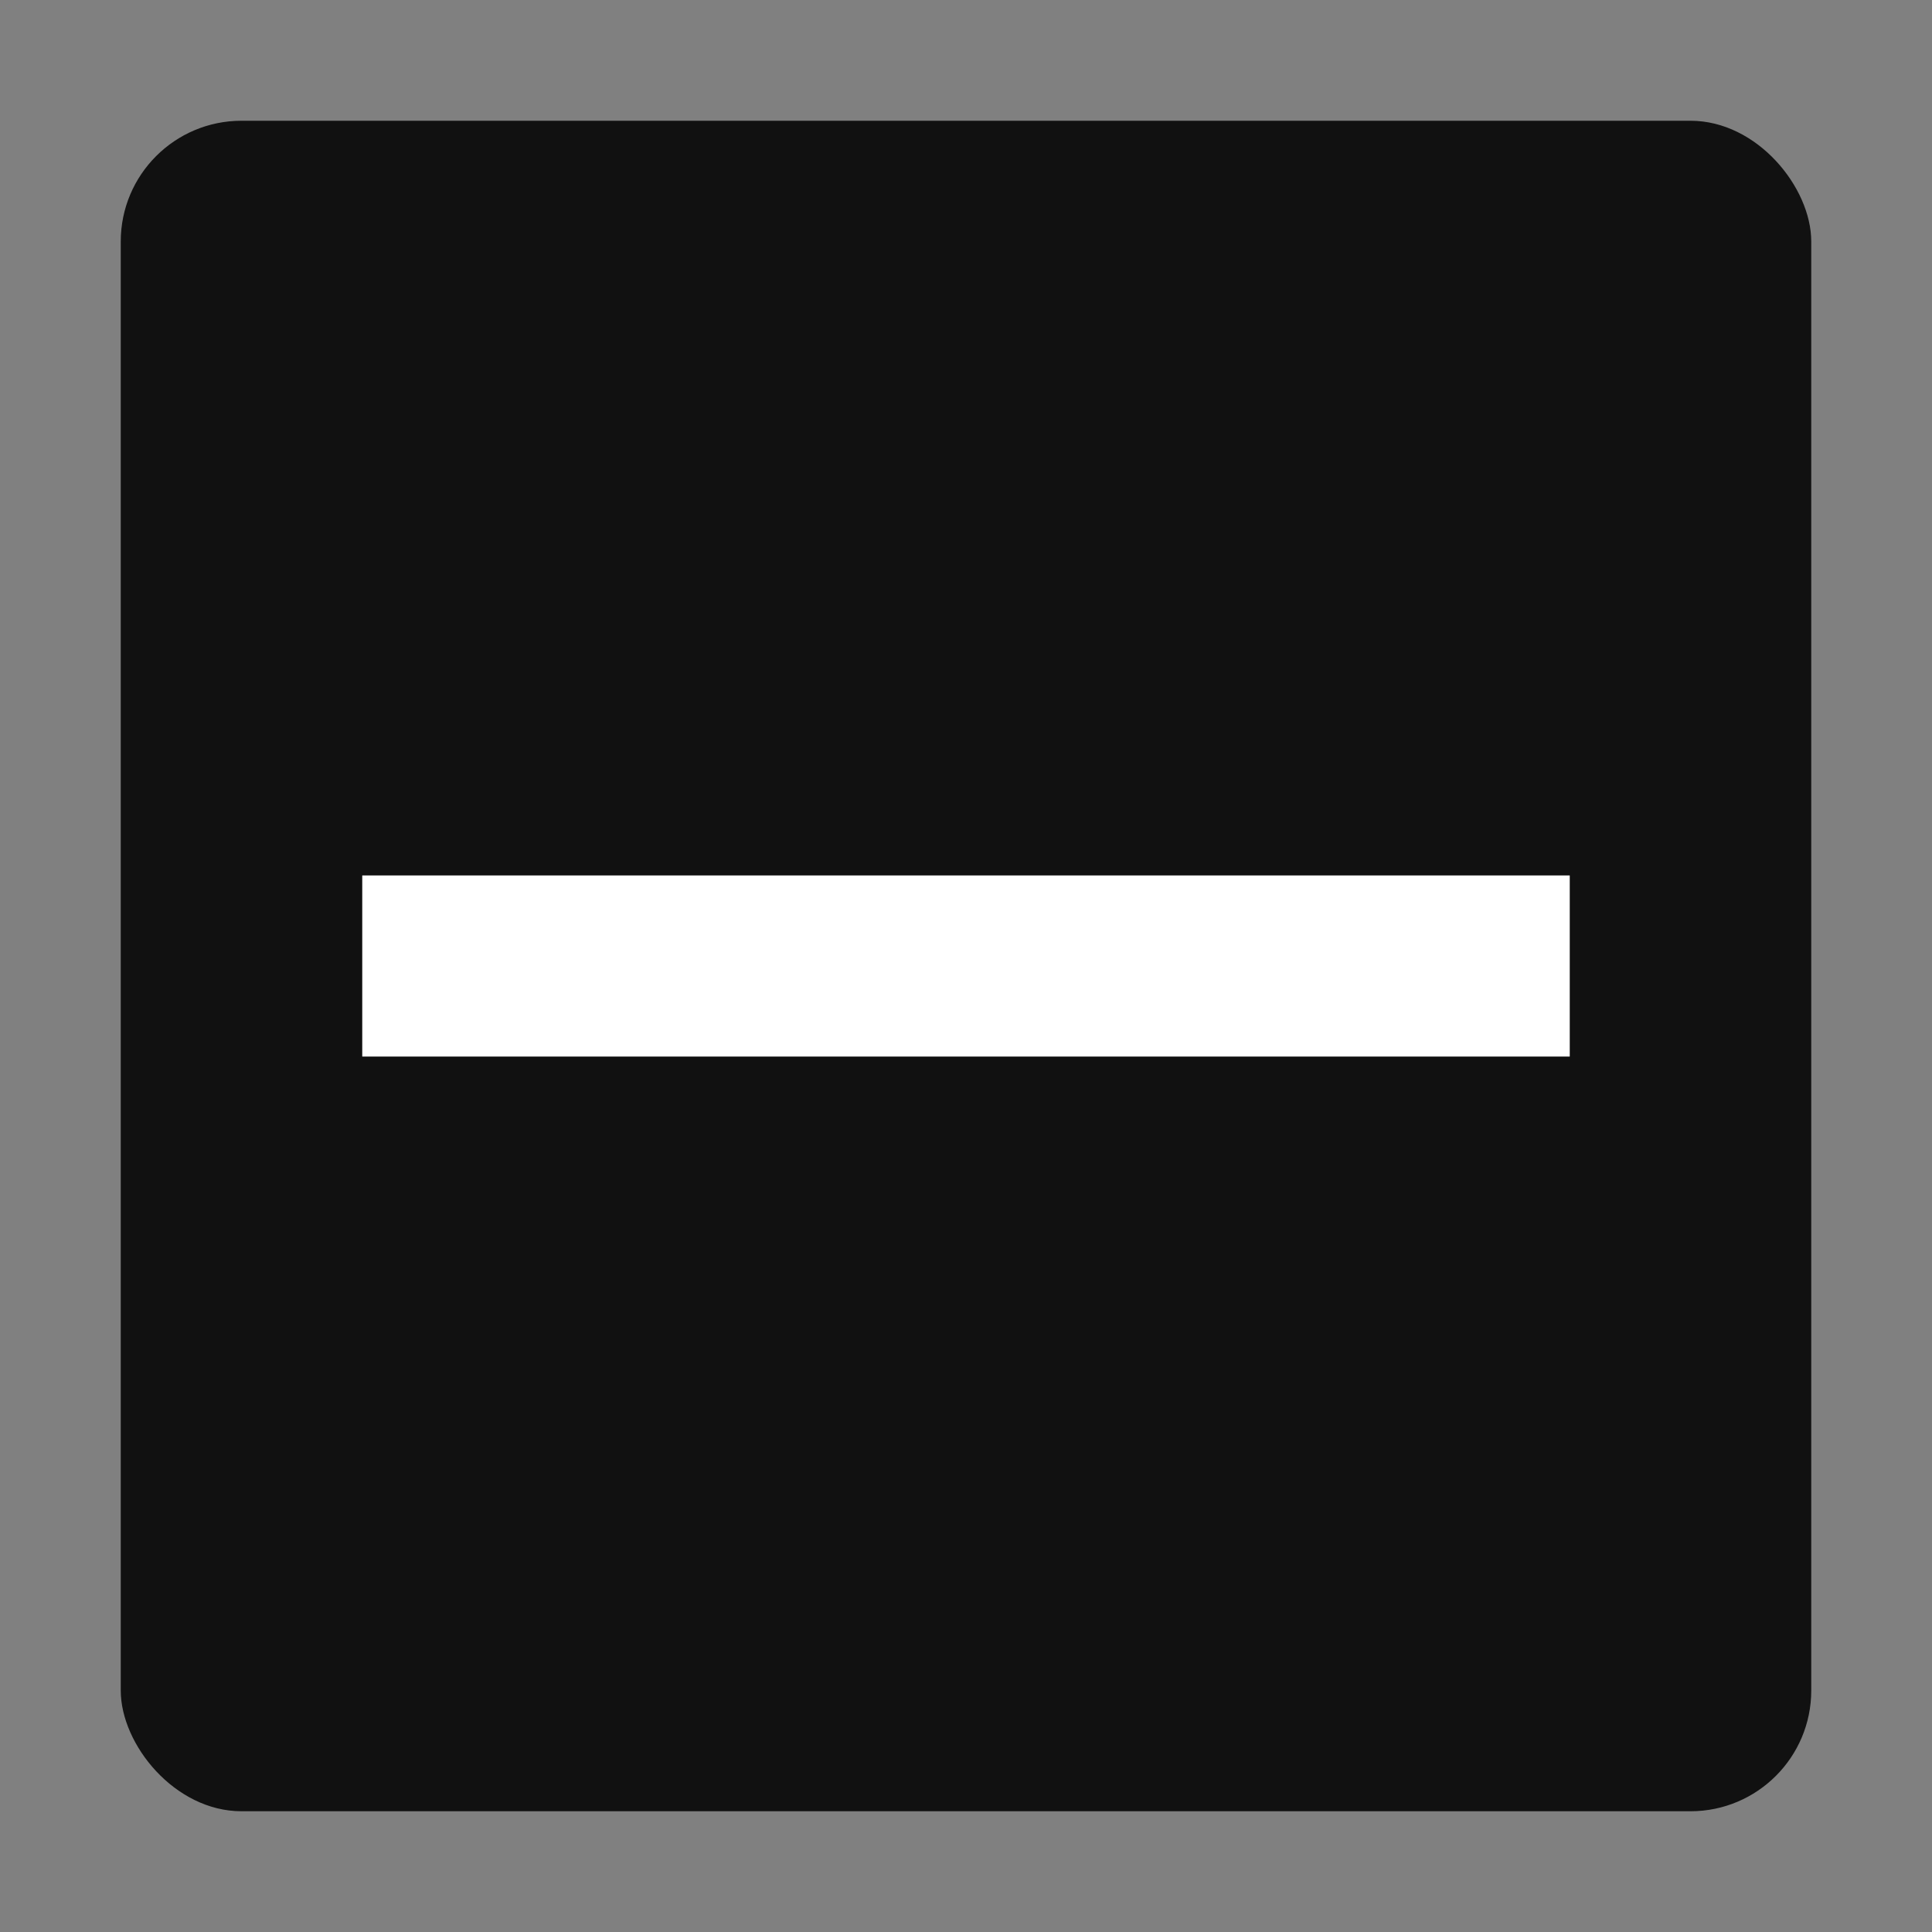 <svg fill="none" viewBox="0 0 16 16" xmlns="http://www.w3.org/2000/svg">
  <rect x="0" y="0" width="16" height="16" fill="#808080" stroke="none"/>
  <rect width="14" height="14" x="1" y="1" fill="#0A0A0A" fill-opacity=".94" rx="1"/>
  <path fill="#fff" d="M13 8.75H3v-1.5h10v1.5Z" clip-rule="evenodd"/>
</svg>

